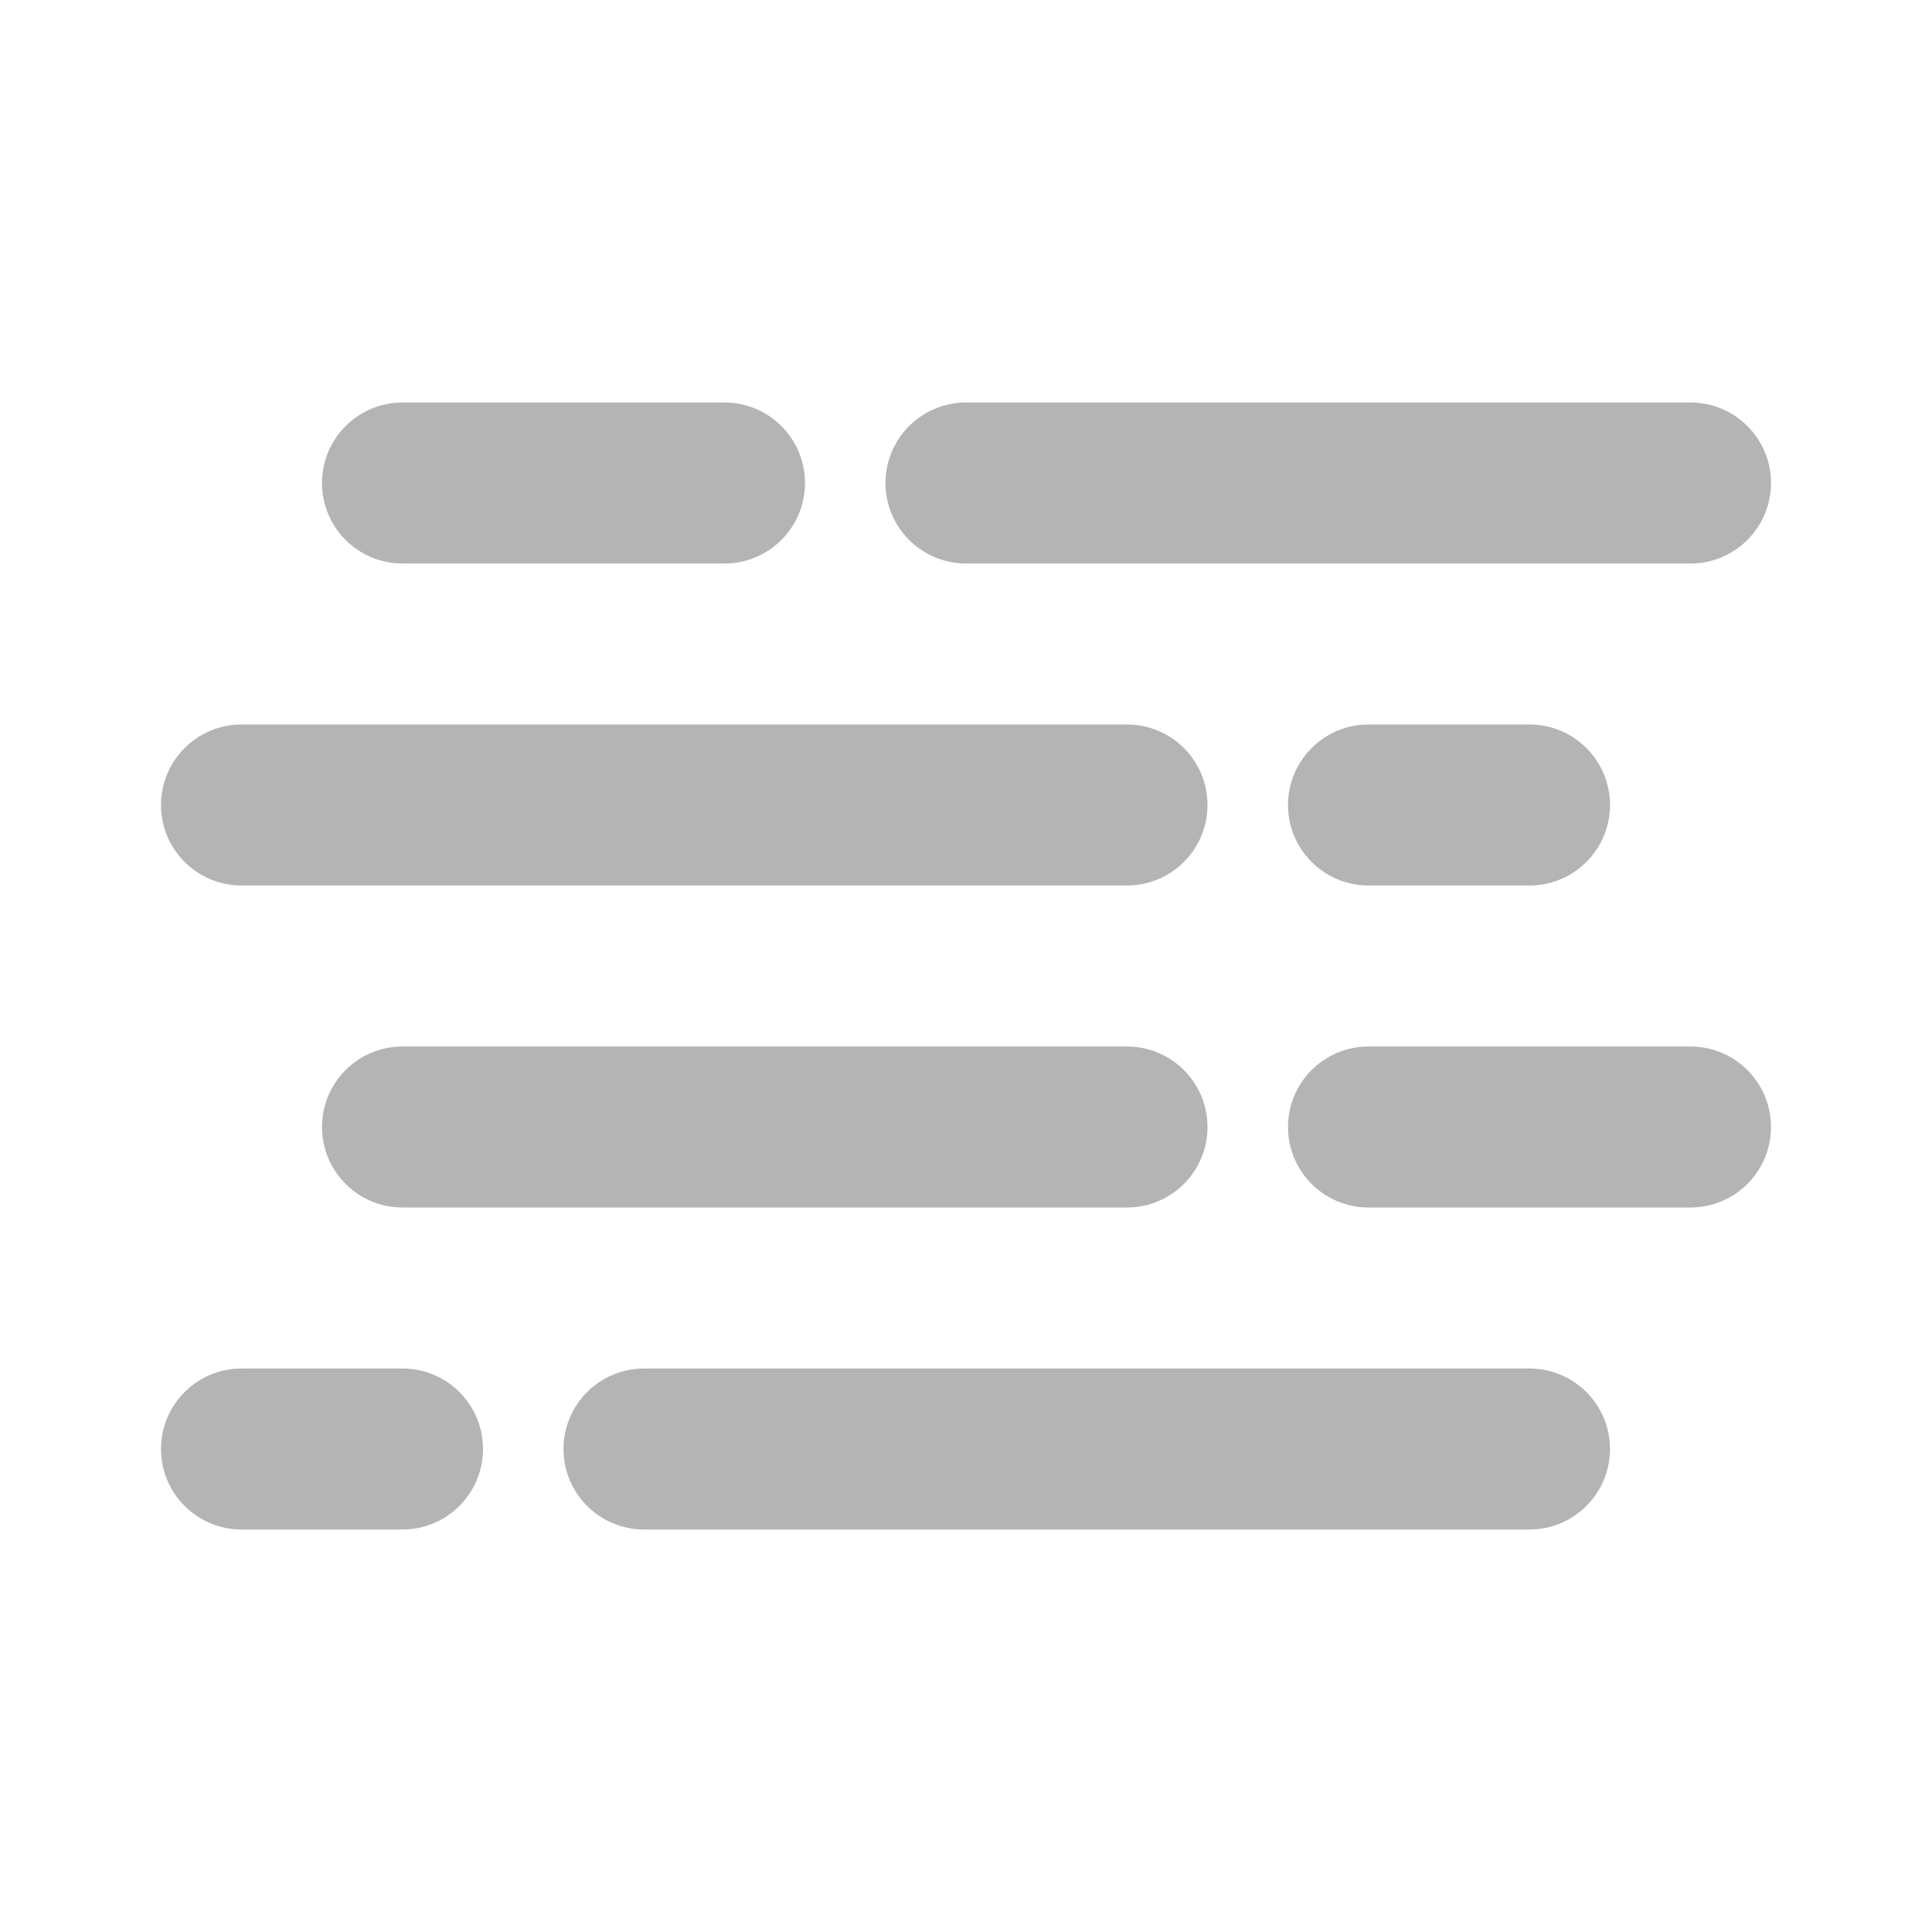 <svg width="24" height="24" viewBox="0 0 24 24" fill="none" xmlns="http://www.w3.org/2000/svg">
<path d="M11 6C11 5.448 11.448 5 12 5H21C21.552 5 22 5.448 22 6C22 6.552 21.552 7 21 7H12C11.448 7 11 6.552 11 6ZM2 10C2 9.448 2.448 9 3 9H14C14.552 9 15 9.448 15 10C15 10.552 14.552 11 14 11H3C2.448 11 2 10.552 2 10ZM5 13C4.448 13 4 13.448 4 14C4 14.552 4.448 15 5 15H14C14.552 15 15 14.552 15 14C15 13.448 14.552 13 14 13H5ZM17 13C16.448 13 16 13.448 16 14C16 14.552 16.448 15 17 15H21C21.552 15 22 14.552 22 14C22 13.448 21.552 13 21 13H17ZM17 9C16.448 9 16 9.448 16 10C16 10.552 16.448 11 17 11H19C19.552 11 20 10.552 20 10C20 9.448 19.552 9 19 9H17ZM7 18C7 17.448 7.448 17 8 17H19C19.552 17 20 17.448 20 18C20 18.552 19.552 19 19 19H8C7.448 19 7 18.552 7 18ZM3 17C2.448 17 2 17.448 2 18C2 18.552 2.448 19 3 19H5C5.552 19 6 18.552 6 18C6 17.448 5.552 17 5 17H3ZM5 5C4.448 5 4 5.448 4 6C4 6.552 4.448 7 5 7H9C9.552 7 10 6.552 10 6C10 5.448 9.552 5 9 5H5Z" fill="#B4B4B4"/>
</svg>
